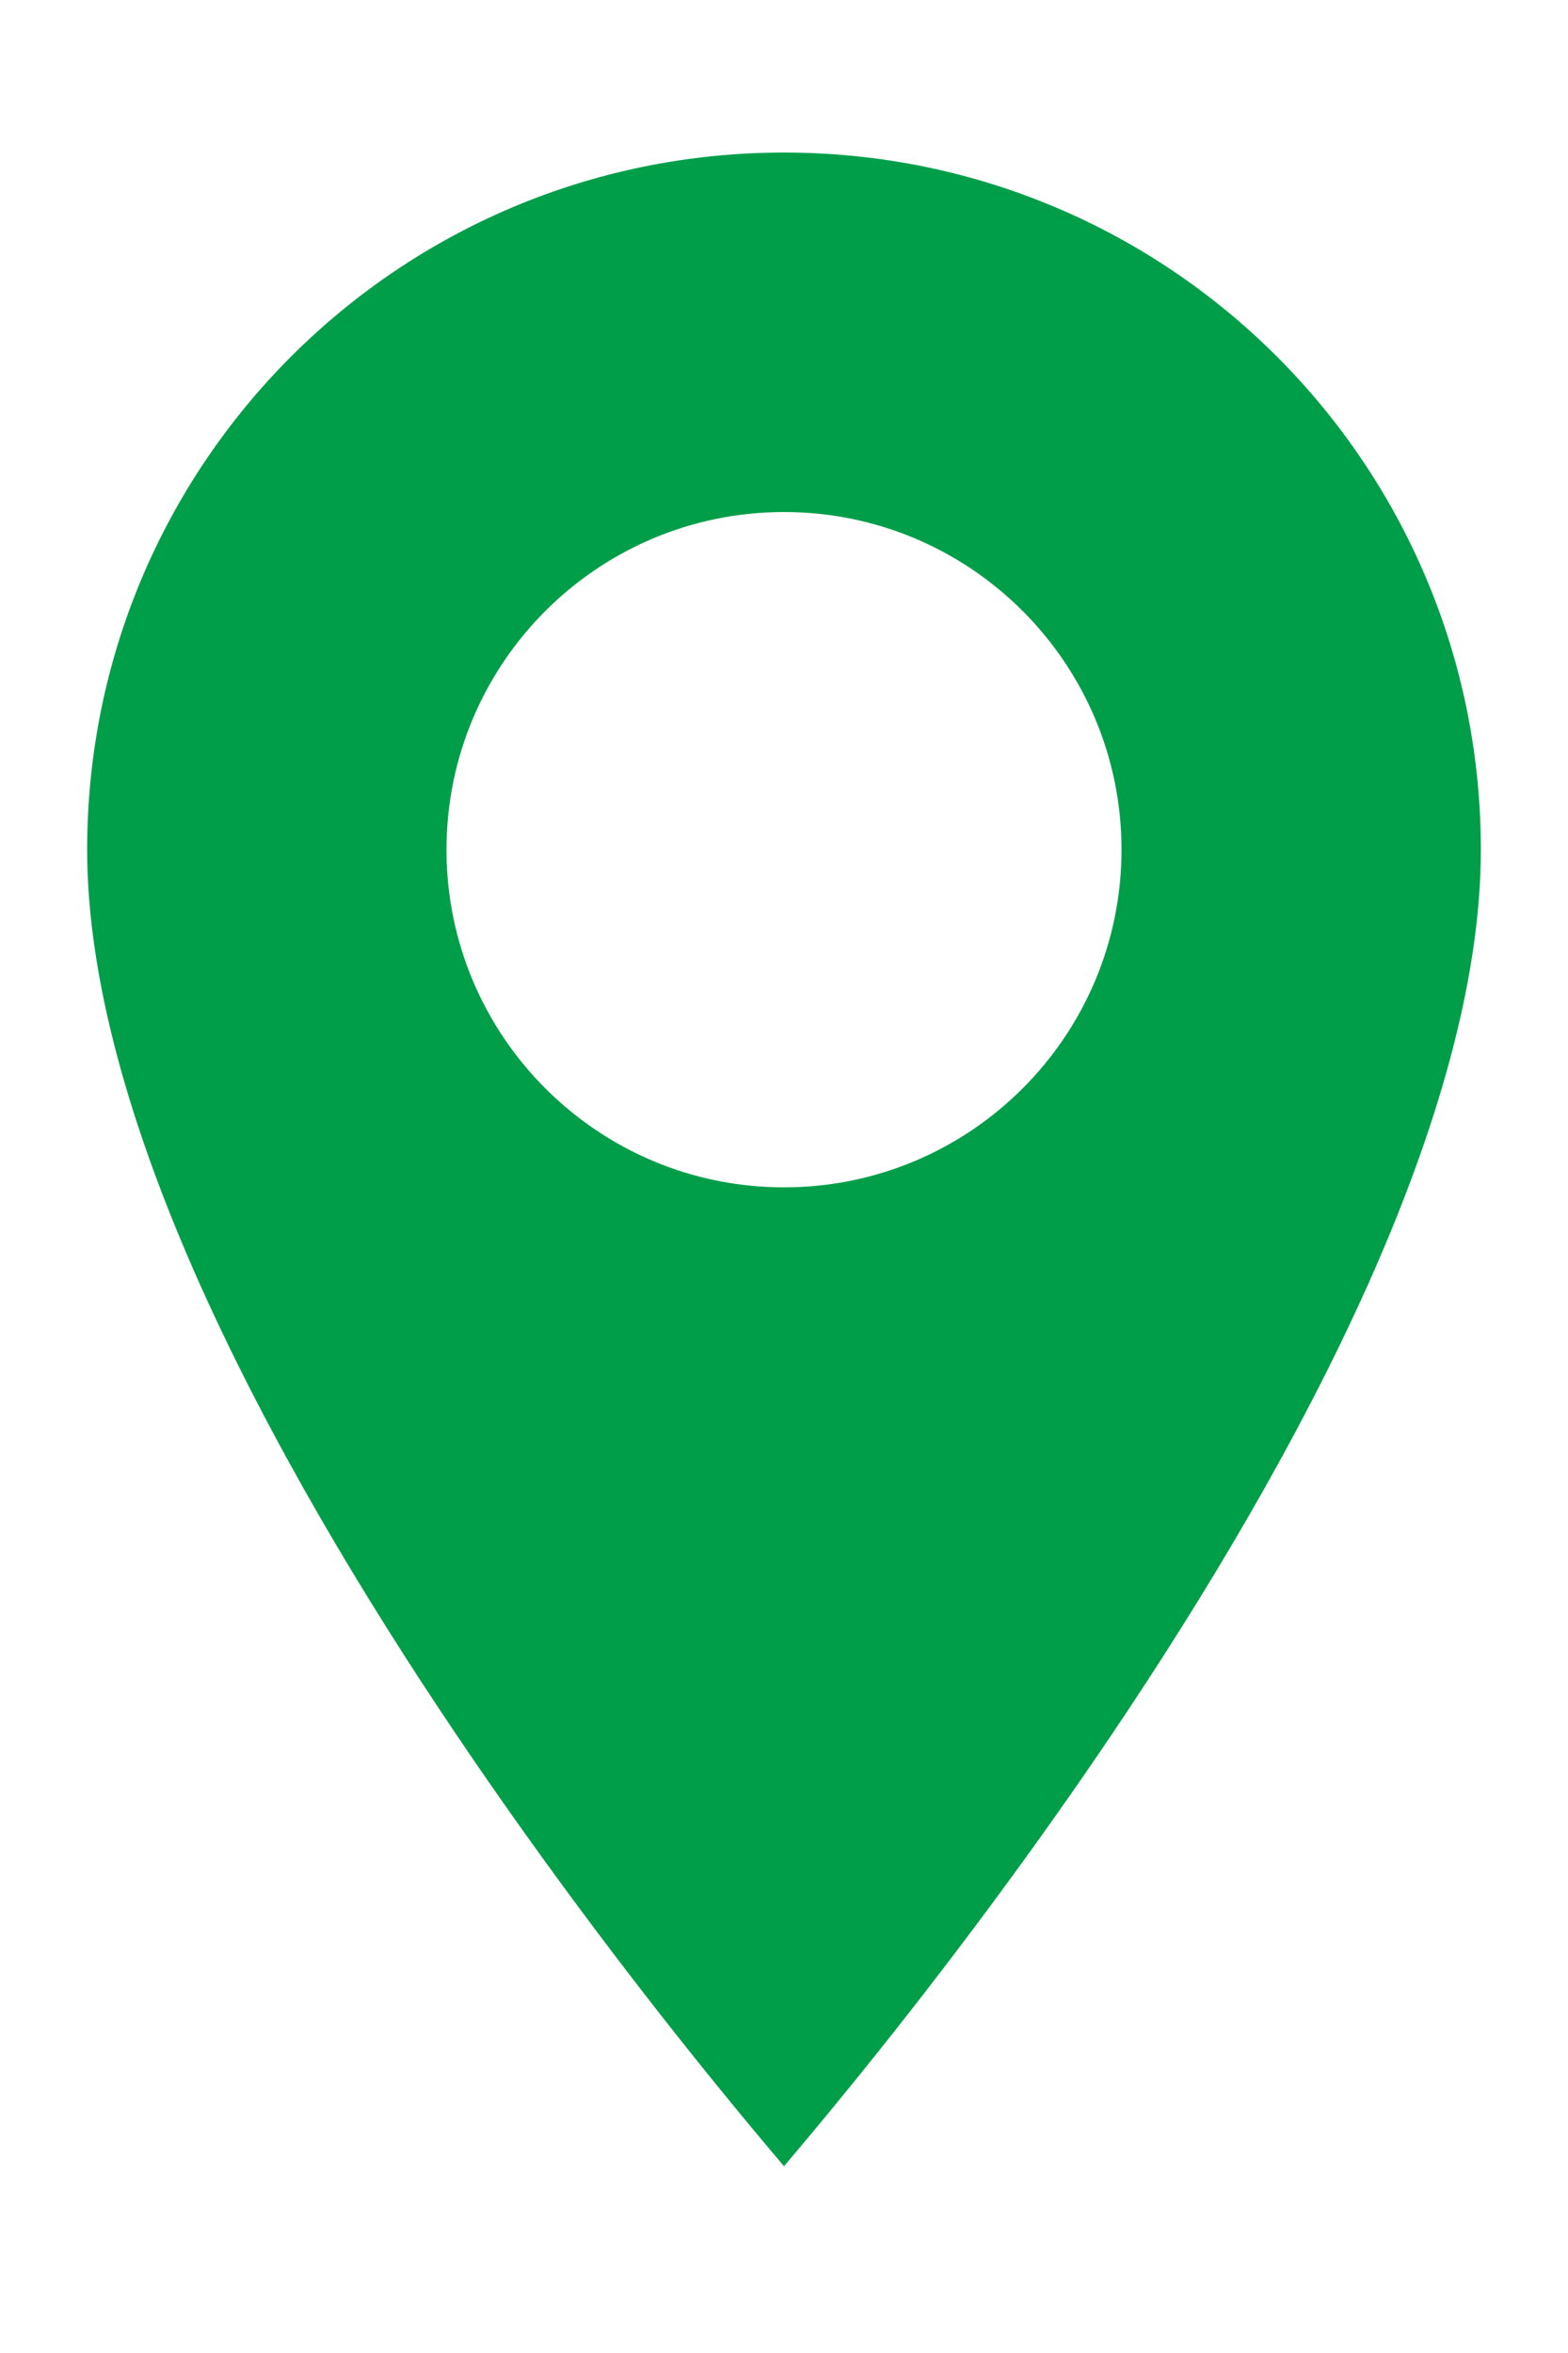 <svg width="12" height="18" viewBox="0 0 12 18" fill="none" xmlns="http://www.w3.org/2000/svg">
    <path d="M6 16.571C5.858 16.404 5.68 16.191 5.477 15.941C4.936 15.275 4.217 14.343 3.498 13.278C2.778 12.211 2.066 11.02 1.534 9.834C1 8.642 0.667 7.493 0.667 6.5C0.667 3.551 3.051 1.167 6 1.167C8.949 1.167 11.333 3.551 11.333 6.5C11.333 7.493 11 8.642 10.466 9.834C9.934 11.02 9.222 12.211 8.502 13.278C7.783 14.343 7.064 15.275 6.523 15.941C6.32 16.191 6.142 16.404 6 16.571ZM3.417 6.5C3.417 7.926 4.574 9.083 6 9.083C7.426 9.083 8.583 7.926 8.583 6.5C8.583 5.074 7.426 3.917 6 3.917C4.574 3.917 3.417 5.074 3.417 6.5Z"
          fill="#009e49"/>
</svg>
